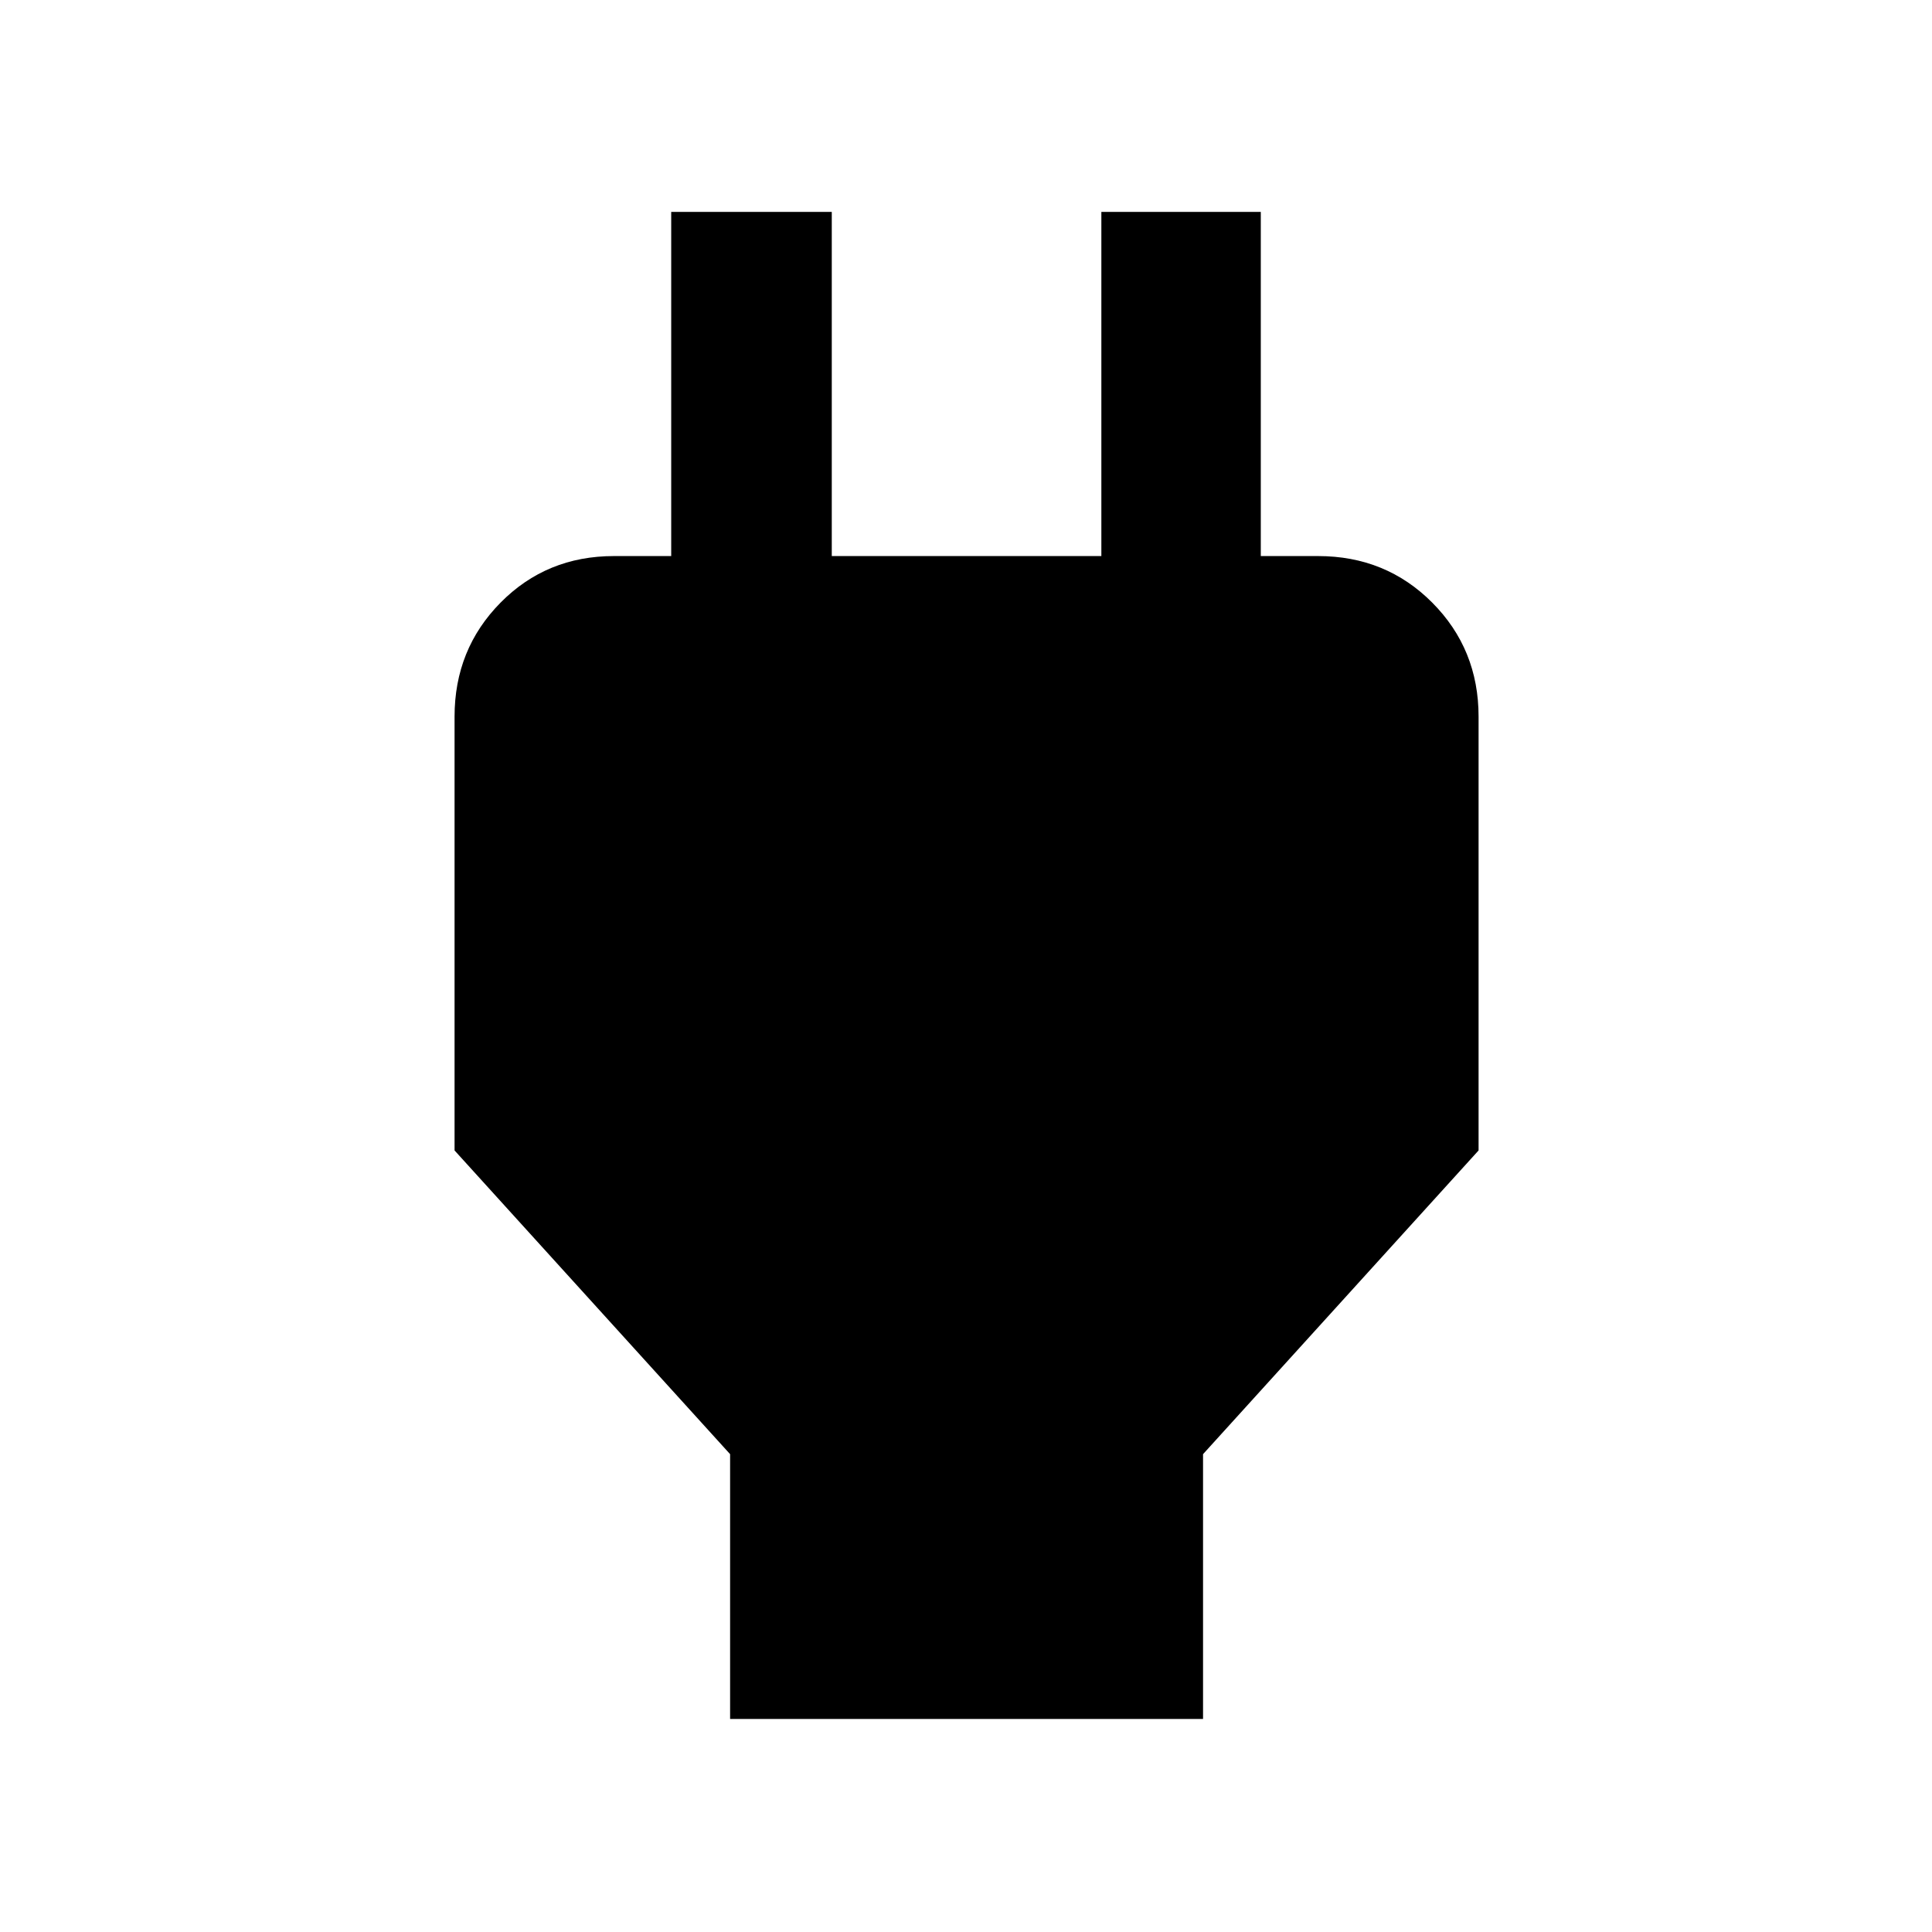 <svg xmlns="http://www.w3.org/2000/svg" width="48" height="48" viewBox="0 -960 960 960"><path d="M362.782-105.869v-131.566L225.869-388.348v-215.565q0-33.507 22.856-56.645 22.855-23.138 56.362-23.138h68.043l-39.609 39.044v-210.044h79.784v171H547.26v-171h79.219v210.044l-39.609-39.044h68.043q33.74 0 56.762 23.138 23.021 23.138 23.021 56.645v215.565L597.784-237.435v131.566H362.782Z"/></svg>